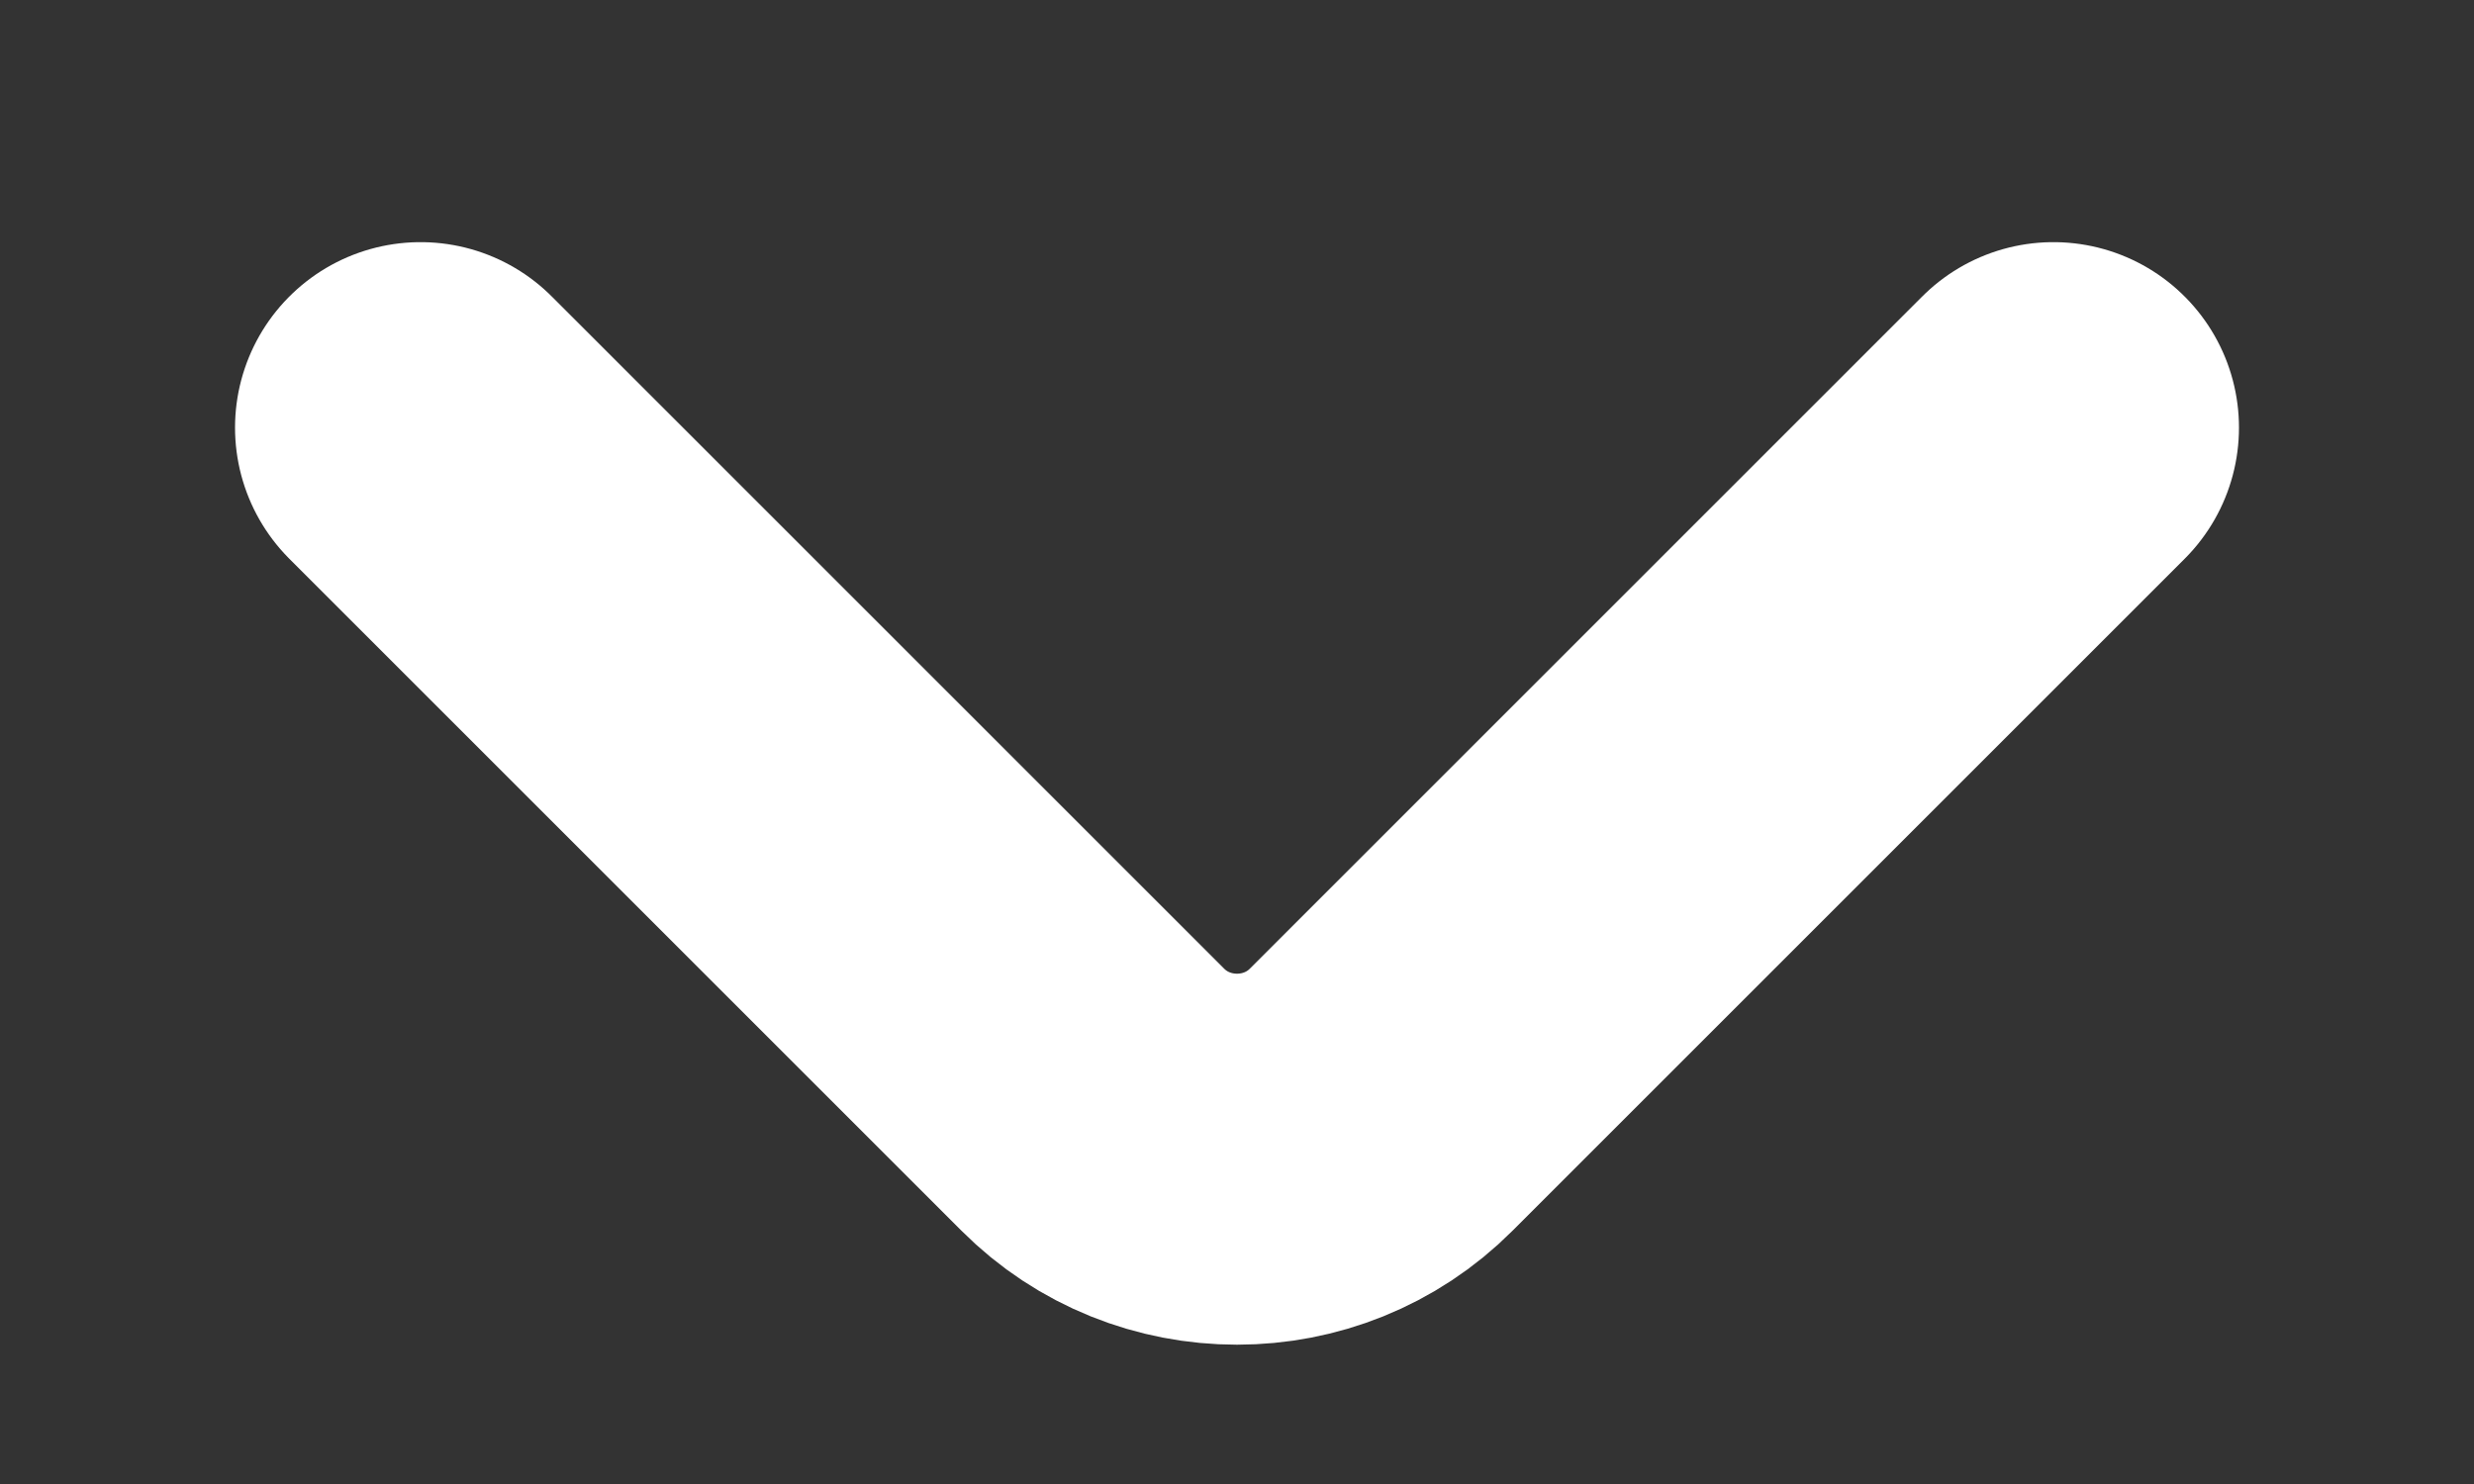 <svg width="10" height="6" viewBox="0 0 10 6" fill="none" xmlns="http://www.w3.org/2000/svg">
<rect x="0" y="0" width="10" height="6" fill="#333333" stroke="none"/>
<path d="M8.3 1.729L5.583 4.446C5.263 4.767 4.737 4.767 4.417 4.446L1.7 1.729" stroke="white" stroke-width="1.5" stroke-miterlimit="10" stroke-linecap="round" stroke-linejoin="round"/>
</svg>

